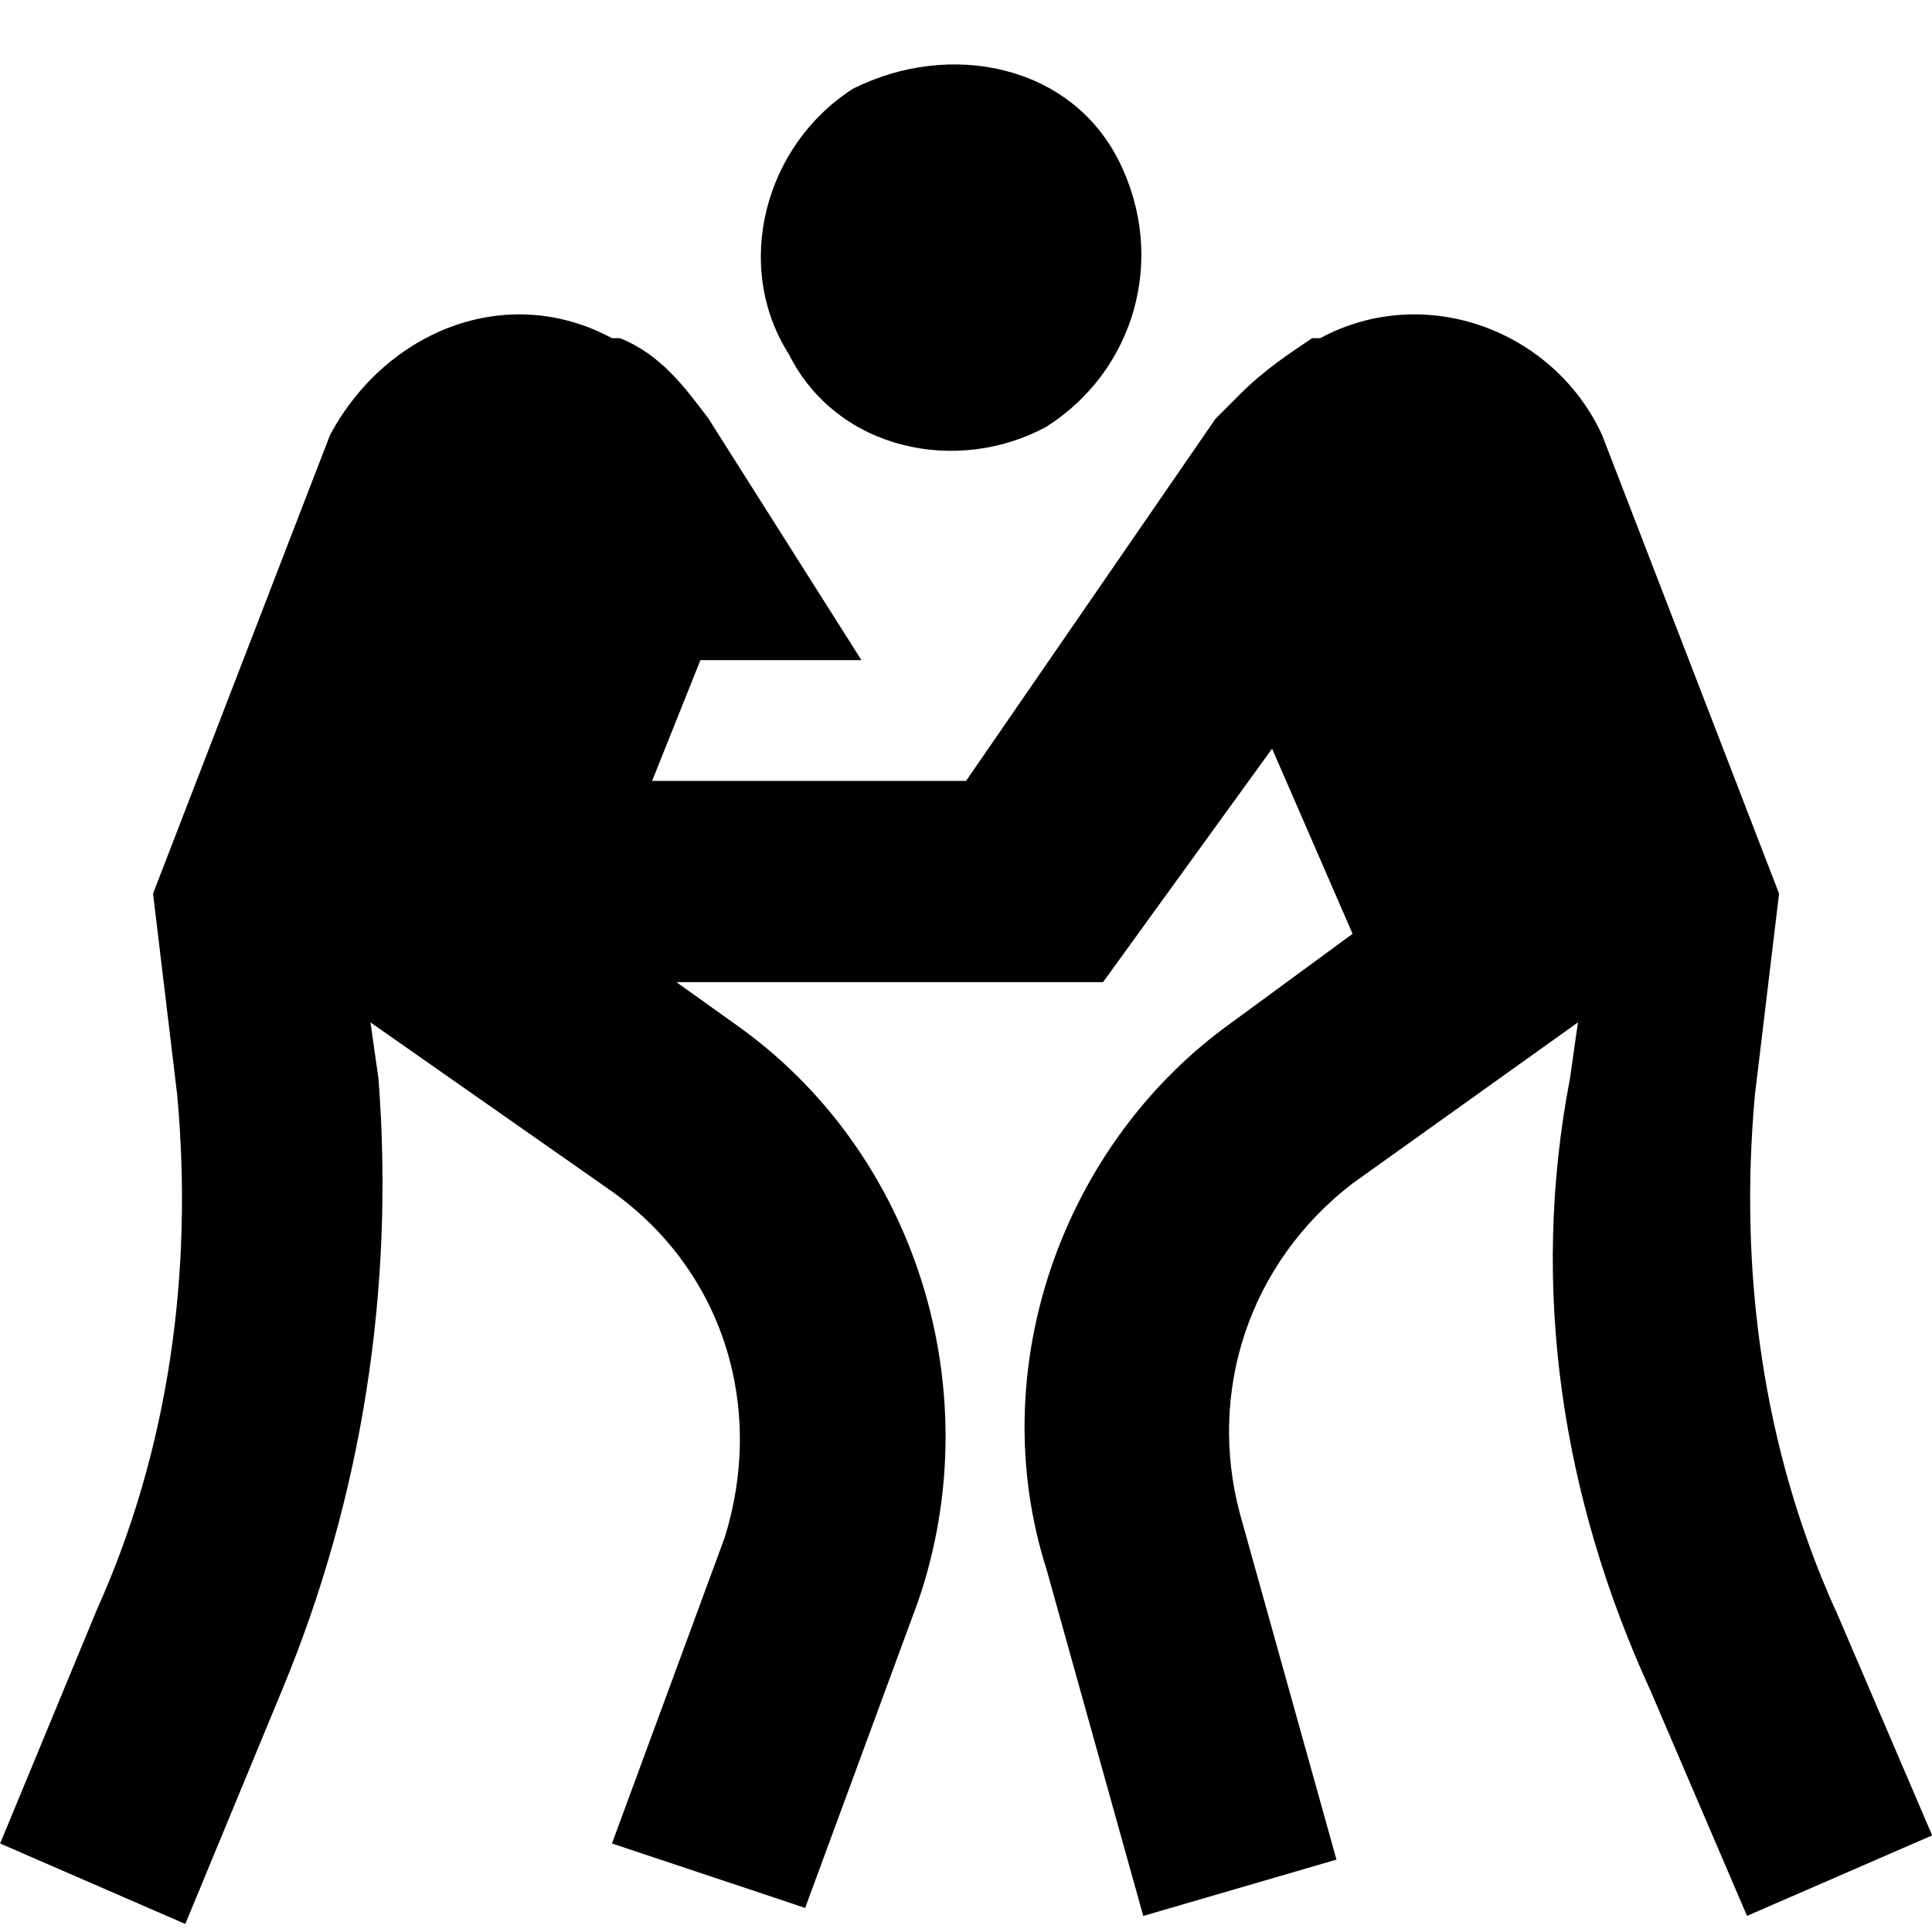 <svg xmlns="http://www.w3.org/2000/svg" viewBox="0 0 32 32">
  <path
    d="M30.4 26.667c-1.2-2.667-1.6-5.6-1.333-8.533l0.4-3.333-2.933-7.6c-0.8-1.733-2.933-2.533-4.667-1.6h-0.133c-0.4 0.267-0.8 0.533-1.2 0.933v0l-0.133 0.133c-0.133 0.133-0.133 0.133-0.267 0.267l-4.133 6h-5.2l0.8-2h2.667l-2.533-4c-0.4-0.533-0.8-1.067-1.467-1.333h-0.133c-1.733-0.933-3.733-0.133-4.667 1.6l-2.933 7.6 0.4 3.333c0.267 2.933-0.133 5.867-1.333 8.533l-1.6 3.867 3.067 1.333 1.6-3.867c1.333-3.2 1.867-6.667 1.6-10.133l-0.133-0.933 4 2.8c1.867 1.333 2.533 3.6 1.867 5.733l-1.867 5.067 3.2 1.067 1.867-5.067c1.2-3.467 0-7.467-3.067-9.6l-0.933-0.667h7.067l2.8-3.867 1.333 3.067-2 1.467c-2.8 2-4.133 5.733-3.067 9.067l1.6 5.733 3.2-0.933-1.6-5.733c-0.533-2 0.133-4.133 1.867-5.467l3.733-2.667-0.133 0.933c-0.667 3.467-0.133 6.933 1.333 10.133l1.6 3.733 3.067-1.333-1.6-3.733z"
  />
  <path
    d="M17.333 7.067c1.467-0.933 2-2.8 1.2-4.4s-2.8-2-4.4-1.2c-1.467 0.933-2 2.933-1.067 4.4 0.8 1.6 2.8 2 4.267 1.2z"
  />
</svg>
